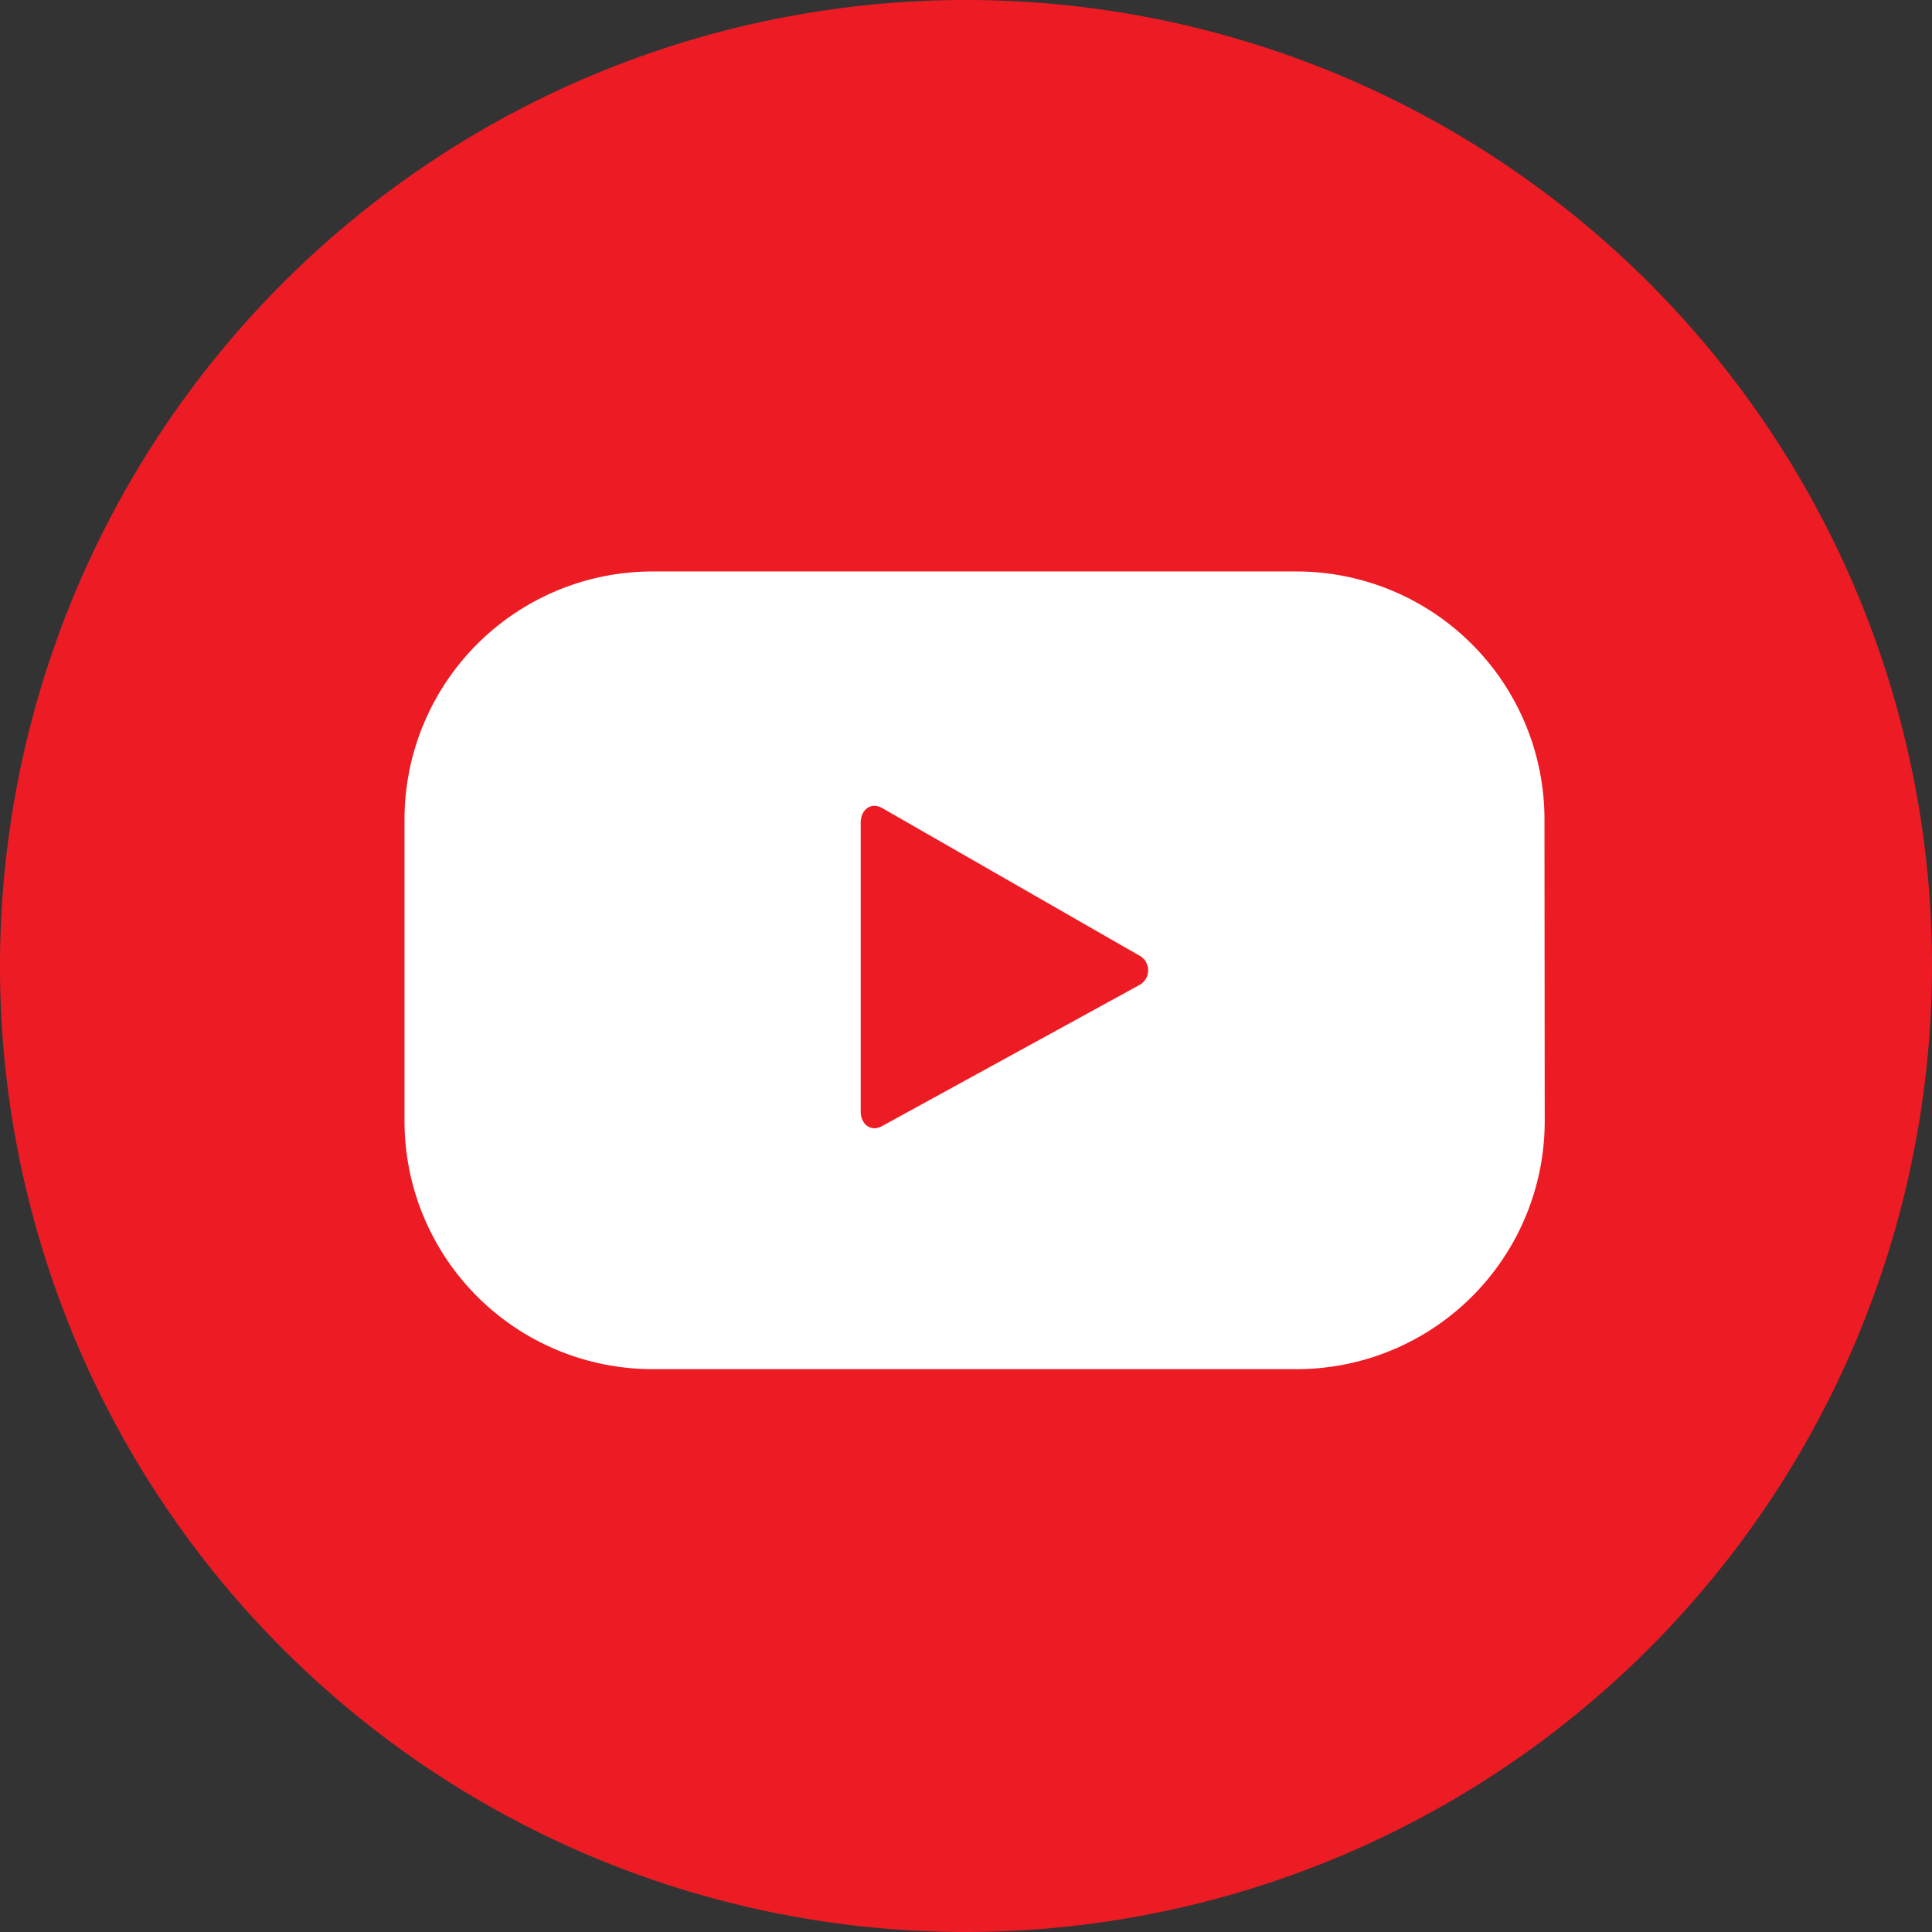 <svg xmlns="http://www.w3.org/2000/svg" width="24" height="24" viewBox="0 0 24 24"><rect x="0" y="0" width="24" height="24" fill="#333333" stroke="none"/><g transform="translate(-224.517 -409.361)"><g transform="translate(224.517 409.361)"><path d="M236.517,433.361a12,12,0,1,1,12-12A12.014,12.014,0,0,1,236.517,433.361Z" transform="translate(-224.517 -409.361)" fill="#ed1c24"/></g><g transform="translate(229.547 416.46)"><path d="M245.379,421.907a3.081,3.081,0,0,0-3.082-3.081H234.3a3.081,3.081,0,0,0-3.082,3.081v3.746a3.082,3.082,0,0,0,3.082,3.082H242.3a3.082,3.082,0,0,0,3.082-3.082Zm-5.043,2.062-3.188,1.748c-.138.075-.263-.025-.263-.182v-3.589c0-.16.128-.26.267-.181l3.209,1.841A.208.208,0,0,1,240.336,423.969Z" transform="translate(-231.223 -418.826)" fill="#fff"/></g></g></svg>